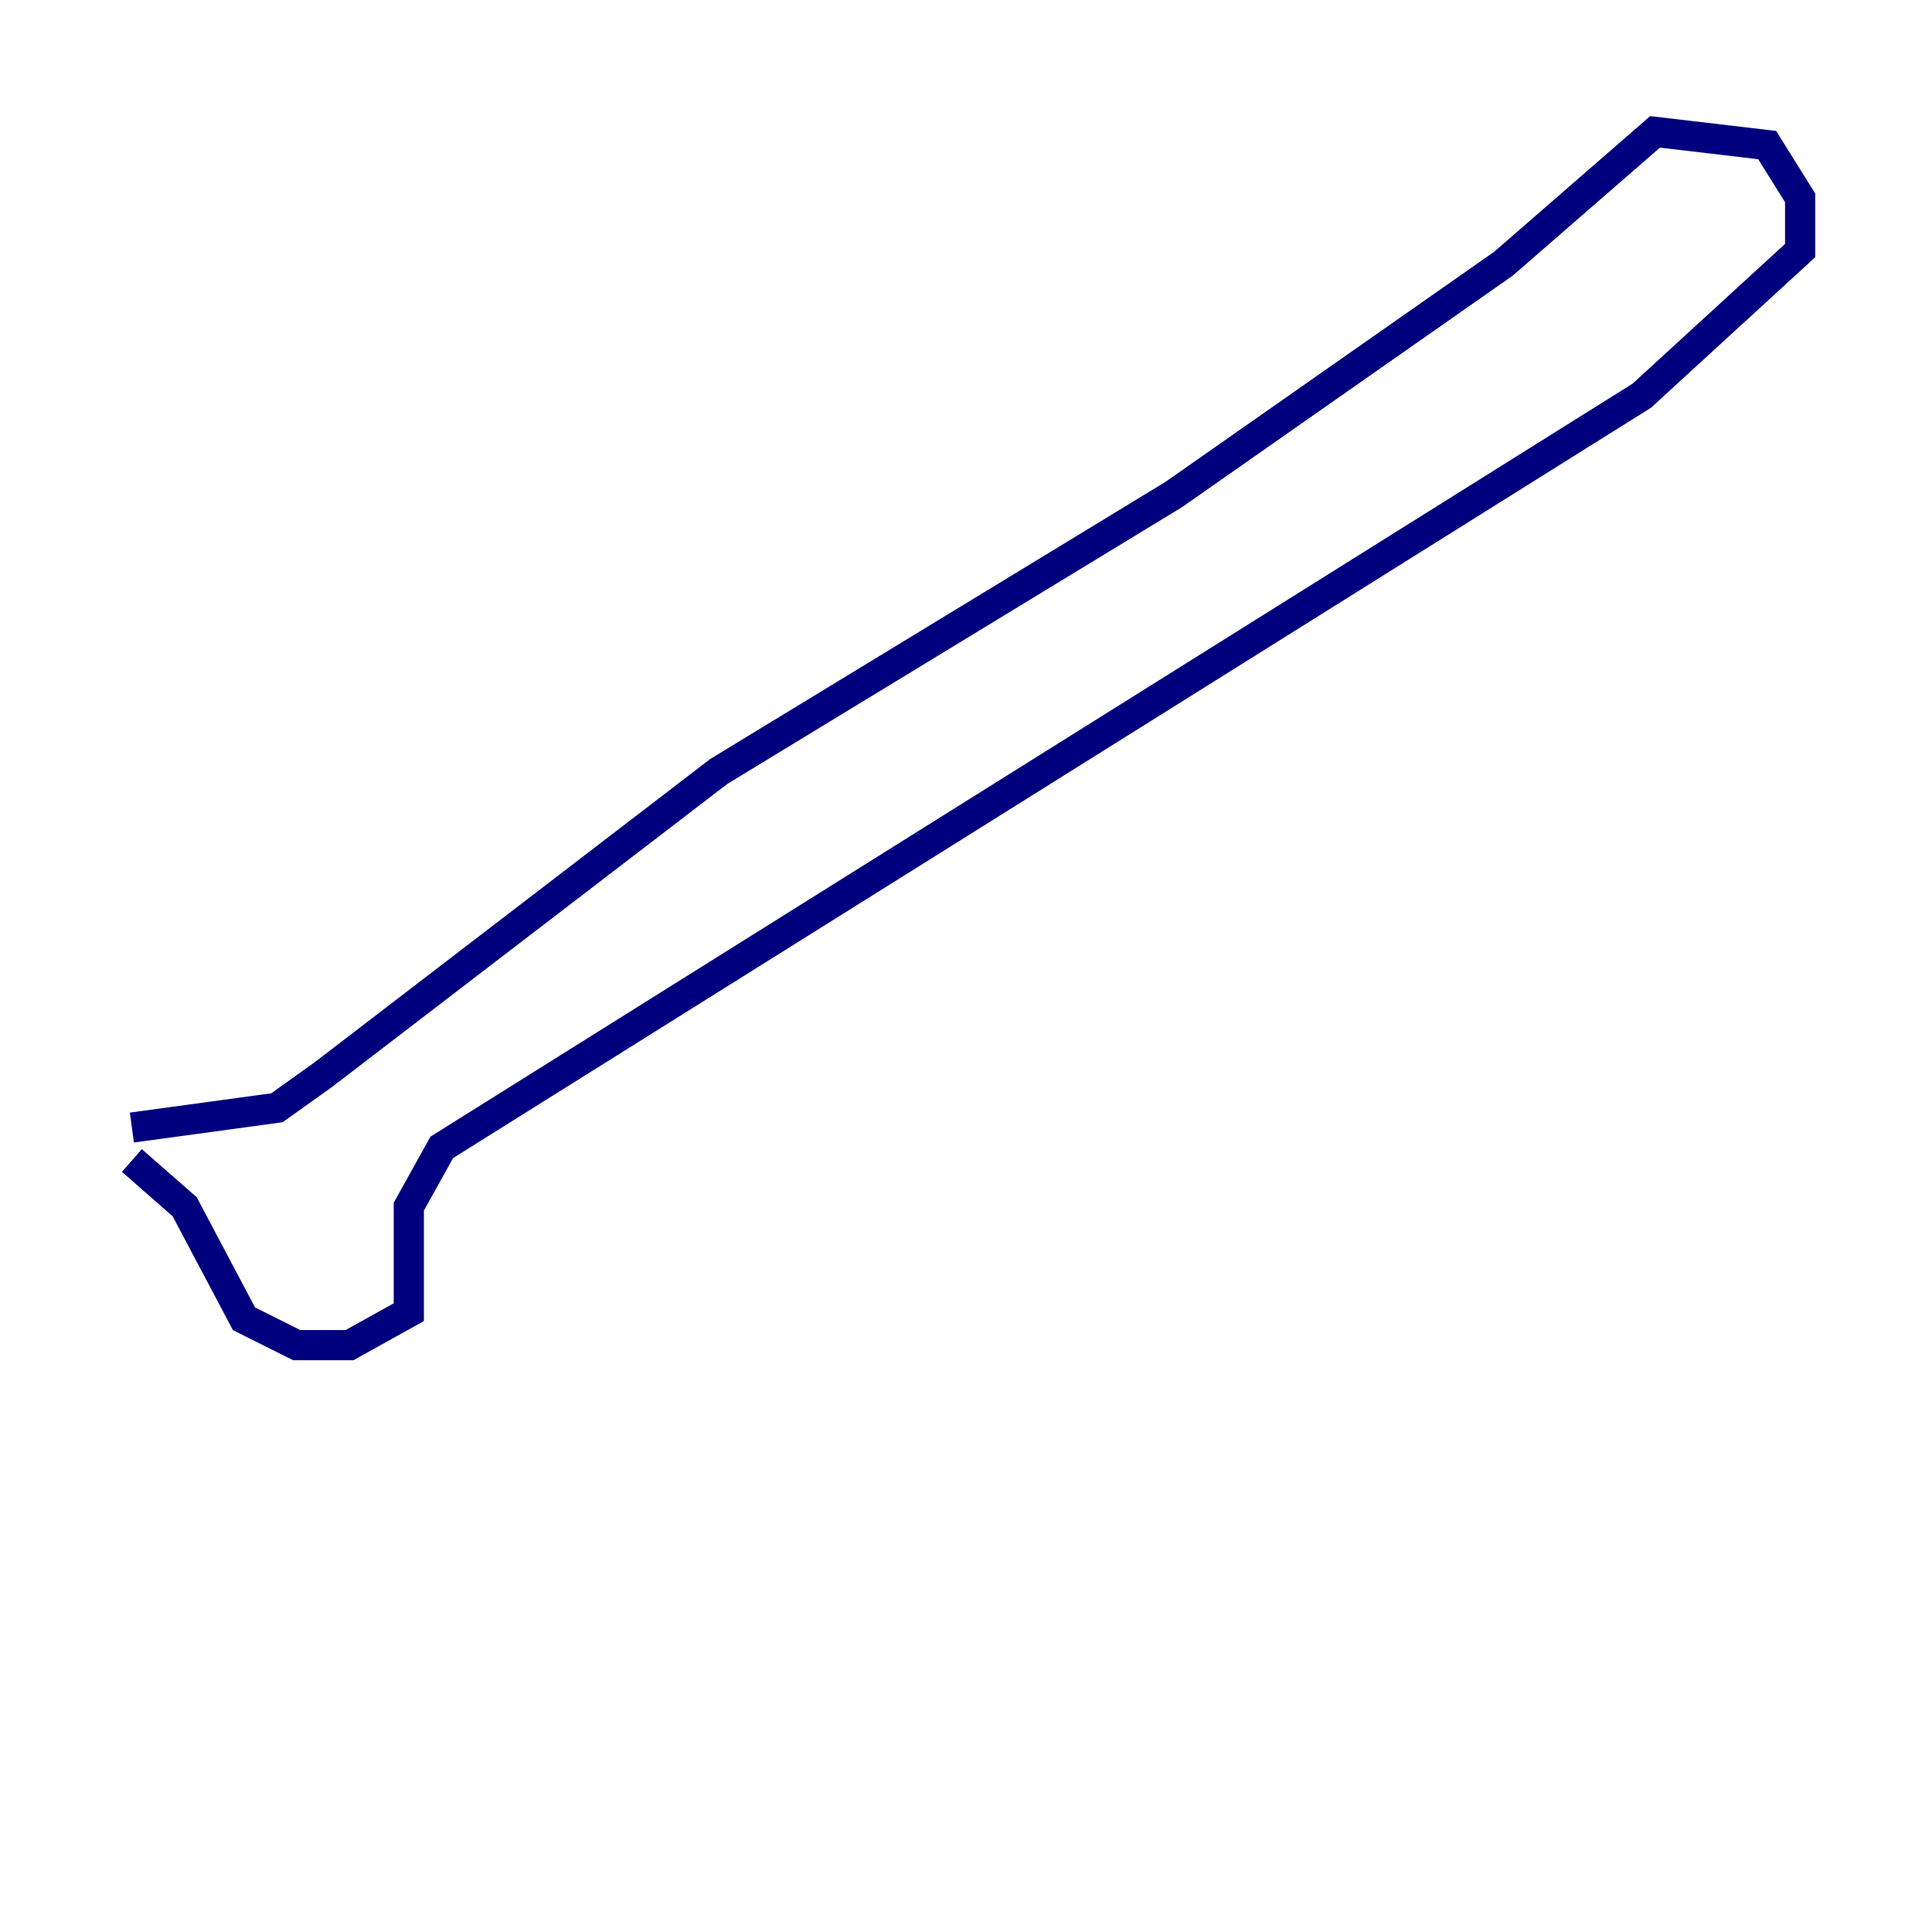 <?xml version="1.0" encoding="utf-8" ?>
<svg baseProfile="tiny" height="128" version="1.2" viewBox="0,0,128,128" width="128" xmlns="http://www.w3.org/2000/svg" xmlns:ev="http://www.w3.org/2001/xml-events" xmlns:xlink="http://www.w3.org/1999/xlink"><defs /><polyline fill="none" points="8.737,76.887 12.232,79.945 16.164,87.372 19.659,89.12 23.154,89.12 27.085,86.935 27.085,79.945 29.27,76.014 108.778,26.212 119.263,16.601 119.263,13.106 117.079,9.611 109.652,8.737 99.604,17.474 77.761,32.764 47.618,51.113 21.406,71.208 18.348,73.392 8.737,74.703" stroke="#00007f" stroke-width="2" /></svg>